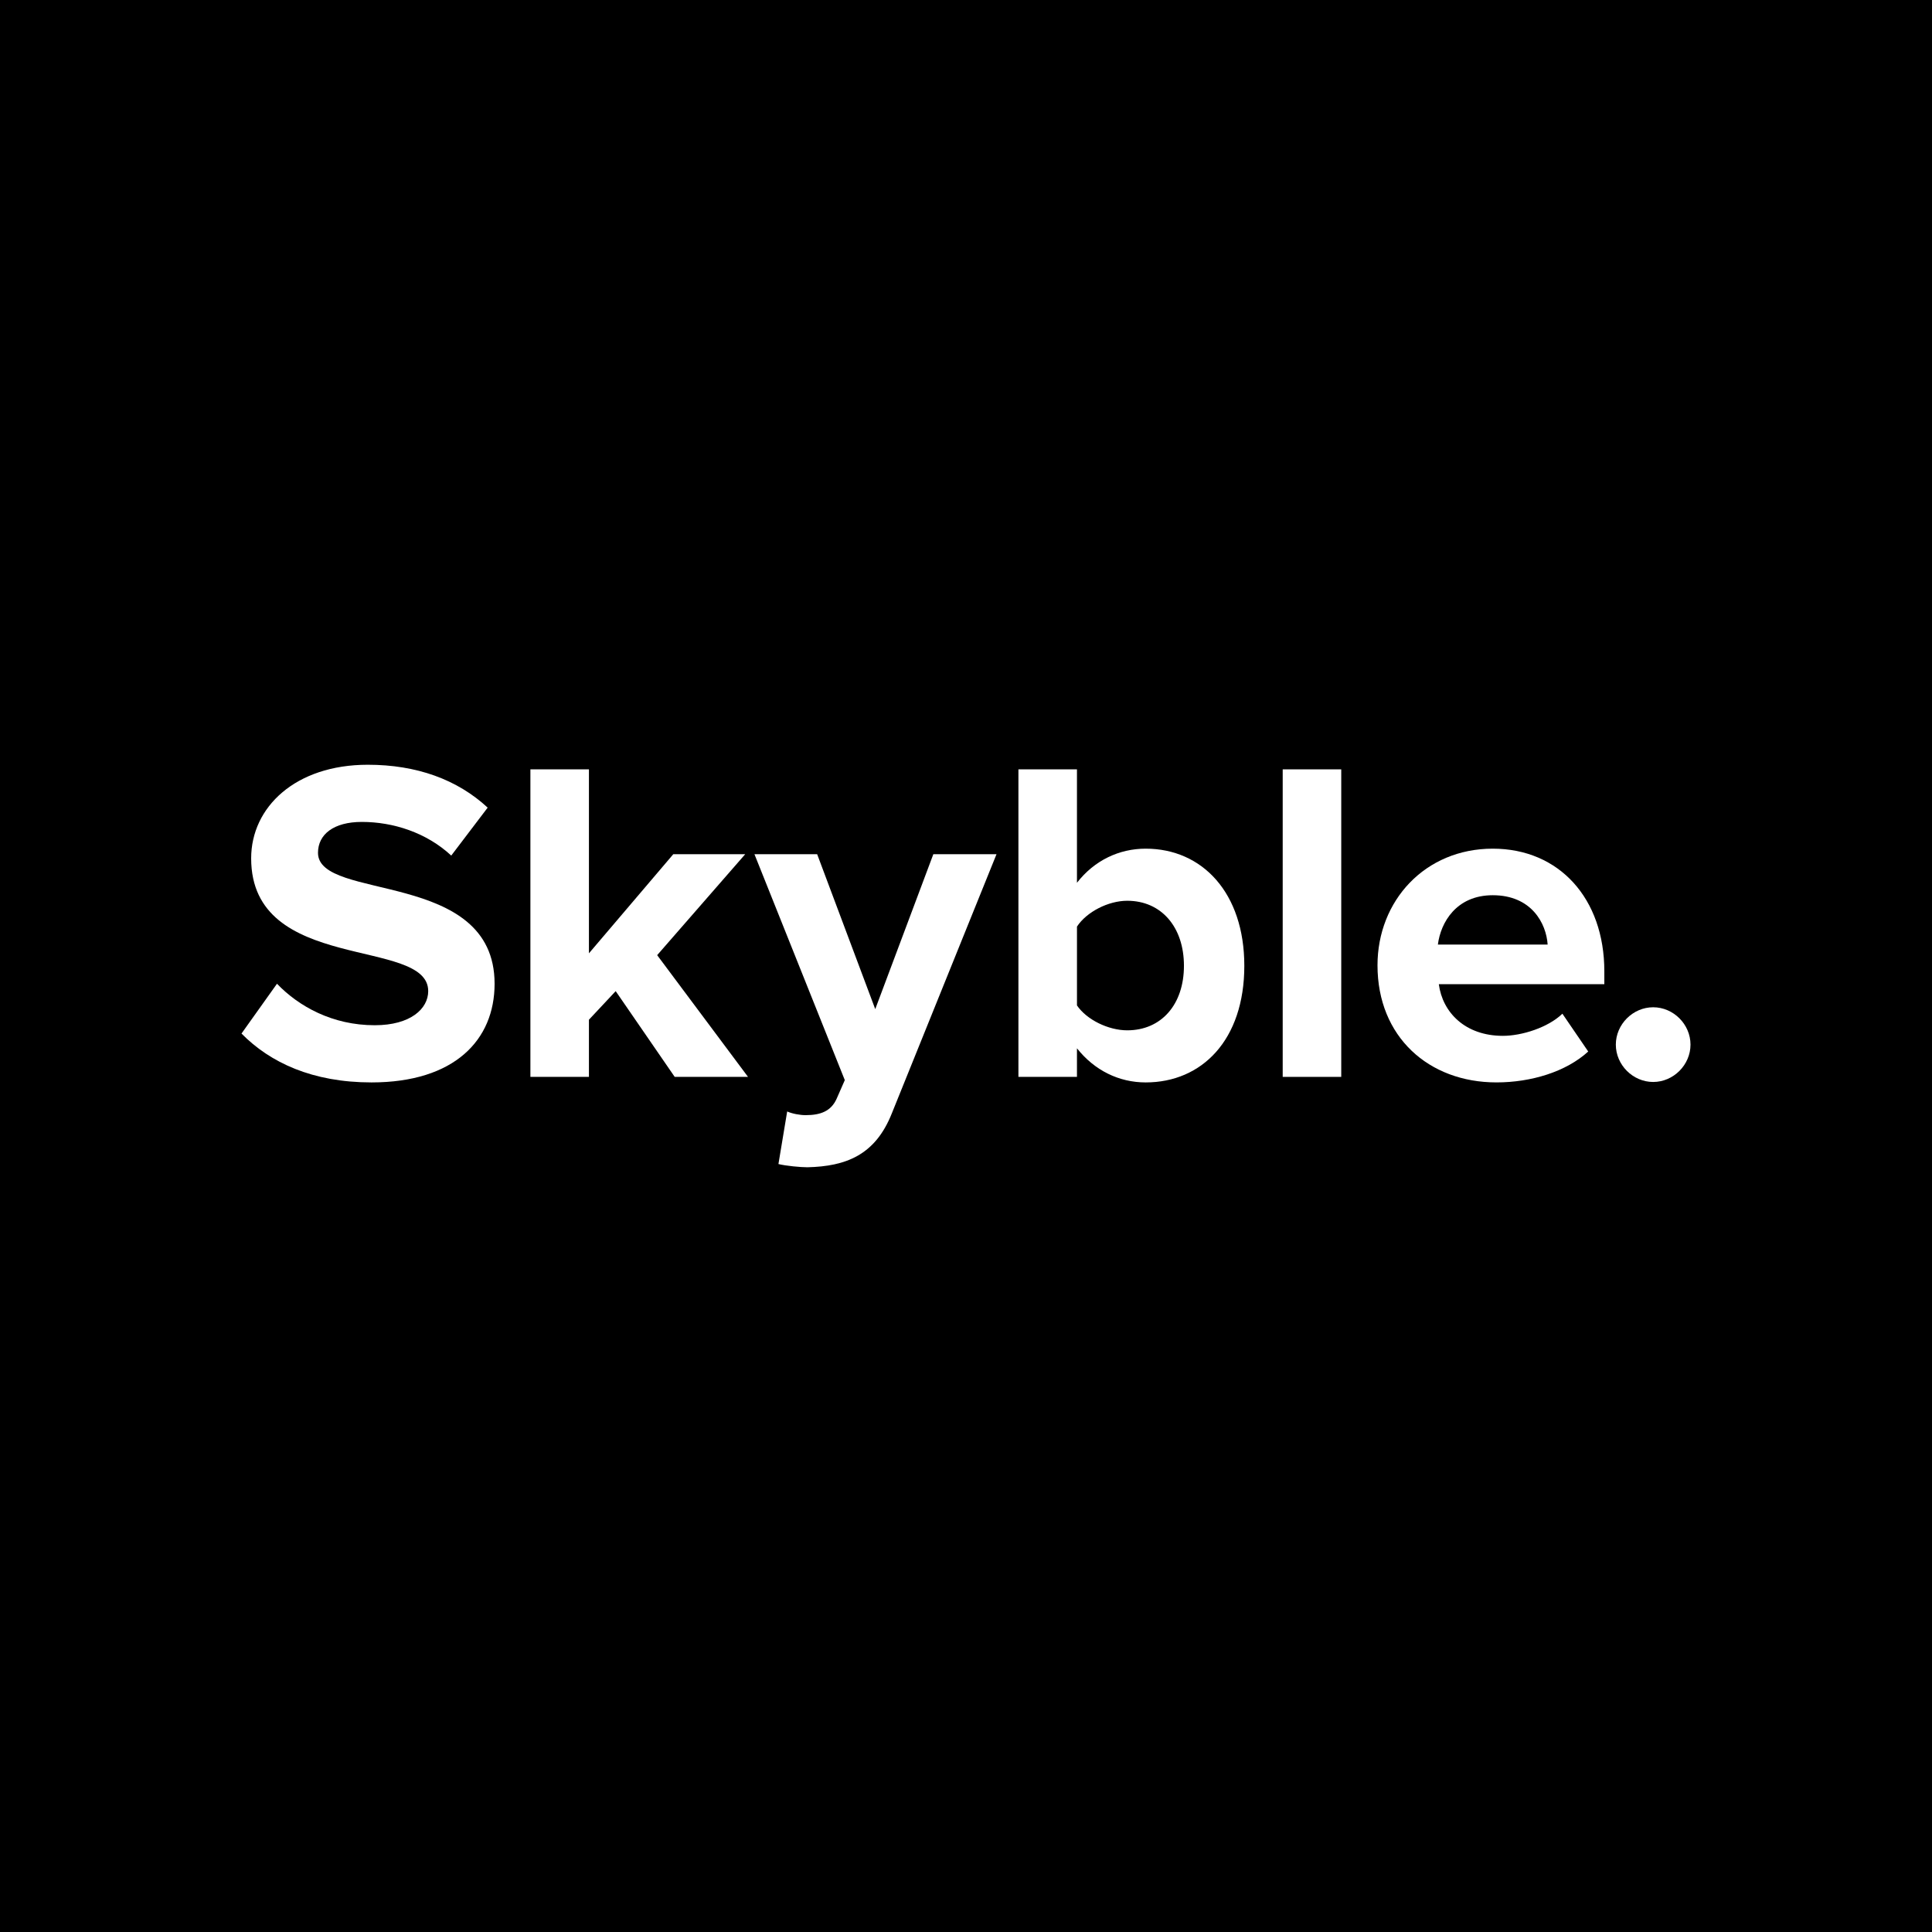 <?xml version="1.0" encoding="utf-8"?>
<!-- Generator: Adobe Illustrator 27.5.0, SVG Export Plug-In . SVG Version: 6.00 Build 0)  -->
<svg version="1.1" id="Layer_1" xmlns="http://www.w3.org/2000/svg" xmlns:xlink="http://www.w3.org/1999/xlink" x="0px" y="0px"
	 viewBox="0 0 1200 1200" style="enable-background:new 0 0 1200 1200;" xml:space="preserve">
<style type="text/css">
	.st0{fill:#FFFFFF;}
</style>
<rect width="1200" height="1200"/>
<g>
	<path class="st0" d="M150,641.95l22.04-30.93c13.47,14.03,34.36,25.77,60.71,25.77c22.34,0,33.22-10.31,33.22-21.19
		c0-33.79-109.97-10.6-109.97-82.47c0-31.79,27.49-58.13,72.44-58.13c30.37,0,55.57,9.16,74.46,26.63l-22.62,29.78
		c-15.46-14.32-36.08-20.9-55.56-20.9c-17.46,0-27.21,7.73-27.21,19.19c0,30.36,109.69,10.02,109.69,81.33
		c0,34.94-24.92,61.28-76.47,61.28C194.09,672.31,167.74,659.99,150,641.95z"/>
	<path class="st0" d="M419.07,668.87l-36.66-53.26l-16.61,17.75v35.51h-36.36V477.86h36.36v114.26l52.4-61.57h44.67l-54.69,62.71
		l56.42,75.6H419.07z"/>
	<path class="st0" d="M488.93,690.35c3.16,1.43,8.02,2.29,11.45,2.29c9.46,0,15.76-2.58,19.19-10.02l5.15-11.74L468.6,530.56h38.95
		l36.08,96.22l36.08-96.22h39.24l-65.01,160.94c-10.31,26.06-28.64,32.93-52.41,33.51c-4.29,0-13.45-0.86-18.03-2L488.93,690.35z"/>
	<path class="st0" d="M632.56,668.87V477.86h36.36v70.45c10.88-14.03,26.35-21.19,42.68-21.19c35.22,0,61.27,27.49,61.27,72.74
		c0,46.11-26.35,72.45-61.27,72.45c-16.62,0-31.79-7.45-42.68-21.19v17.75H632.56z M700.15,639.95c21.18,0,35.22-16.04,35.22-40.09
		c0-24.05-14.04-40.38-35.22-40.38c-11.75,0-25.2,6.87-31.22,16.04v48.97C674.95,633.36,688.4,639.95,700.15,639.95z"/>
	<path class="st0" d="M796.71,668.87V477.86h36.36v191.01H796.71z"/>
	<path class="st0" d="M855.59,599.57c0-40.09,29.49-72.45,71.59-72.45c41.24,0,69.3,30.93,69.3,76.17v8.02h-102.8
		c2.29,17.47,16.32,32.07,39.8,32.07c11.75,0,28.06-5.15,36.95-13.75l16.04,23.48c-13.75,12.6-35.51,19.19-56.99,19.19
		C887.37,672.31,855.59,643.96,855.59,599.57z M927.18,556.04c-22.63,0-32.35,16.9-34.08,30.64h68.17
		C960.4,573.51,951.23,556.04,927.18,556.04z"/>
	<path class="st0" d="M1003.62,648.83c0-12.6,10.59-23.2,23.19-23.2s23.19,10.6,23.19,23.2s-10.59,23.2-23.19,23.2
		S1003.62,661.43,1003.62,648.83z"/>
</g>
</svg>
